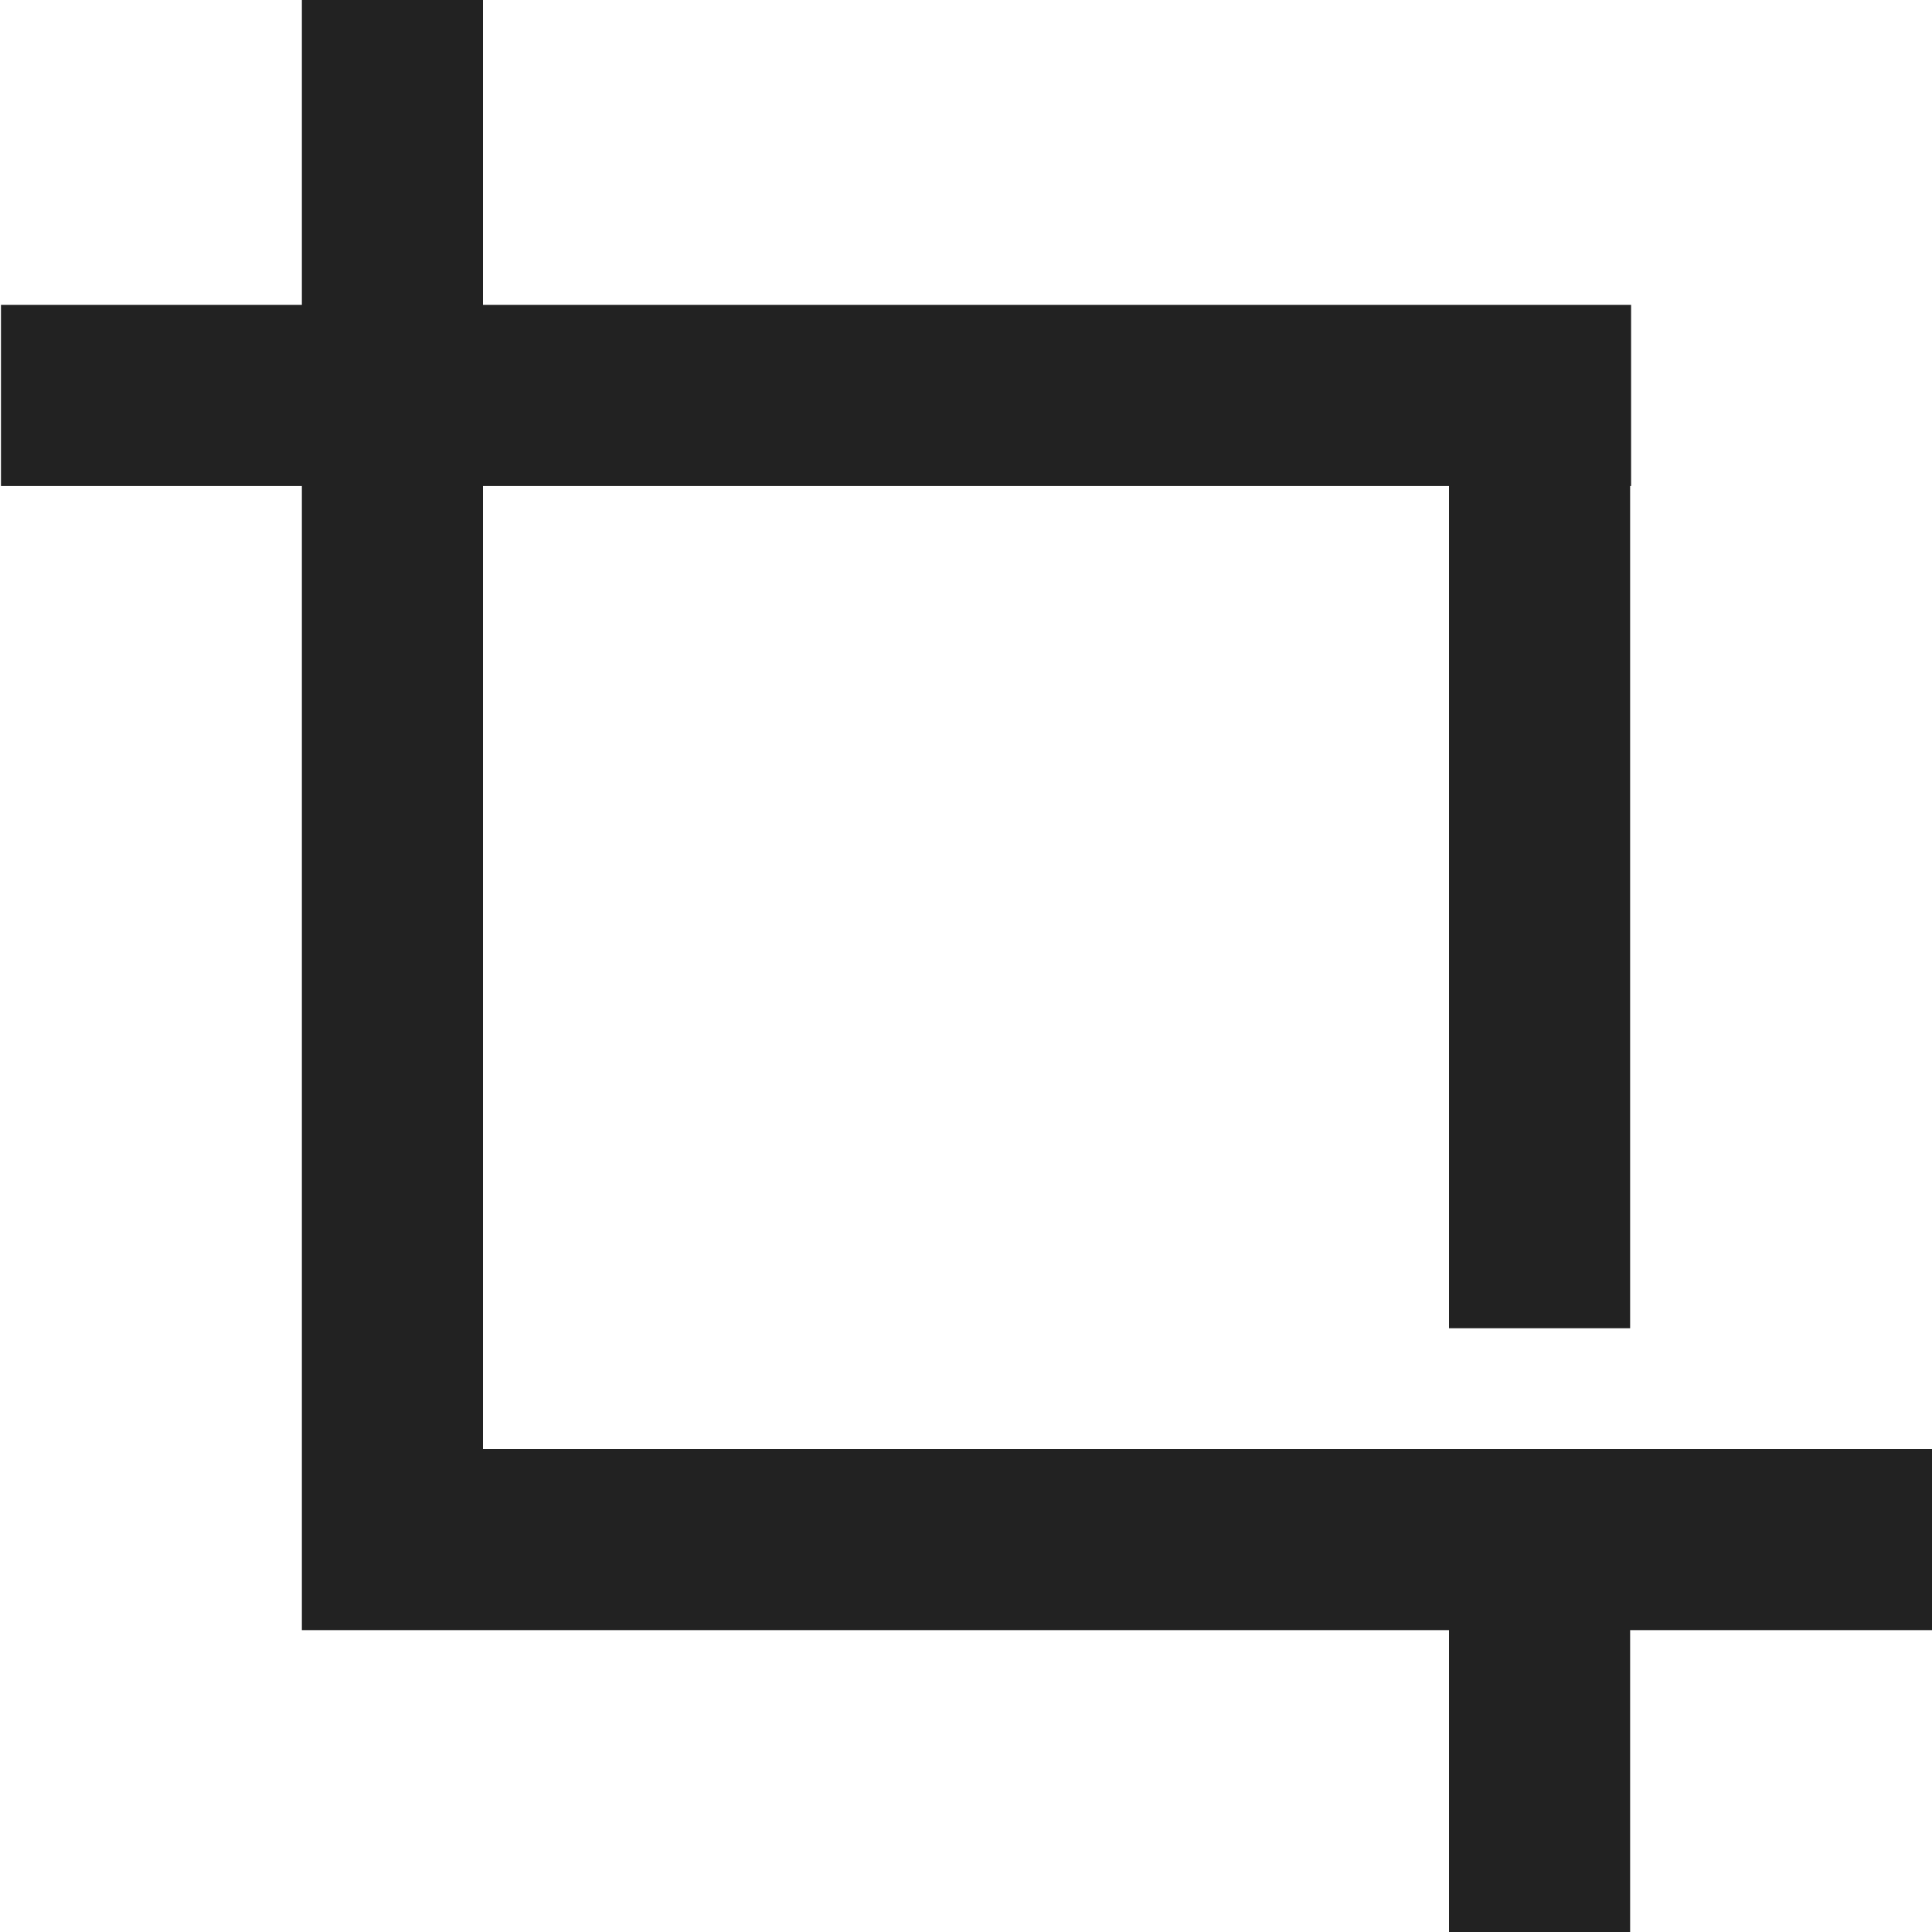 <!-- Generated by Trend Micro Style Portal -->
<svg version="1.1" xmlns="http://www.w3.org/2000/svg" width="16" height="16" viewBox="0 0 16 16">
  <title>screenshot</title>
  <path fill="rgb(34,34,34)" d="M16 13.5h-2.5v2.5h-1.5v-2.5h-9.5v-9.475h-2.492v-1.5h2.492v-2.525h1.5v2.525h9.508v1.5h-0.008v6.975h-1.5v-6.975h-8v7.975h12z"></path>
</svg>